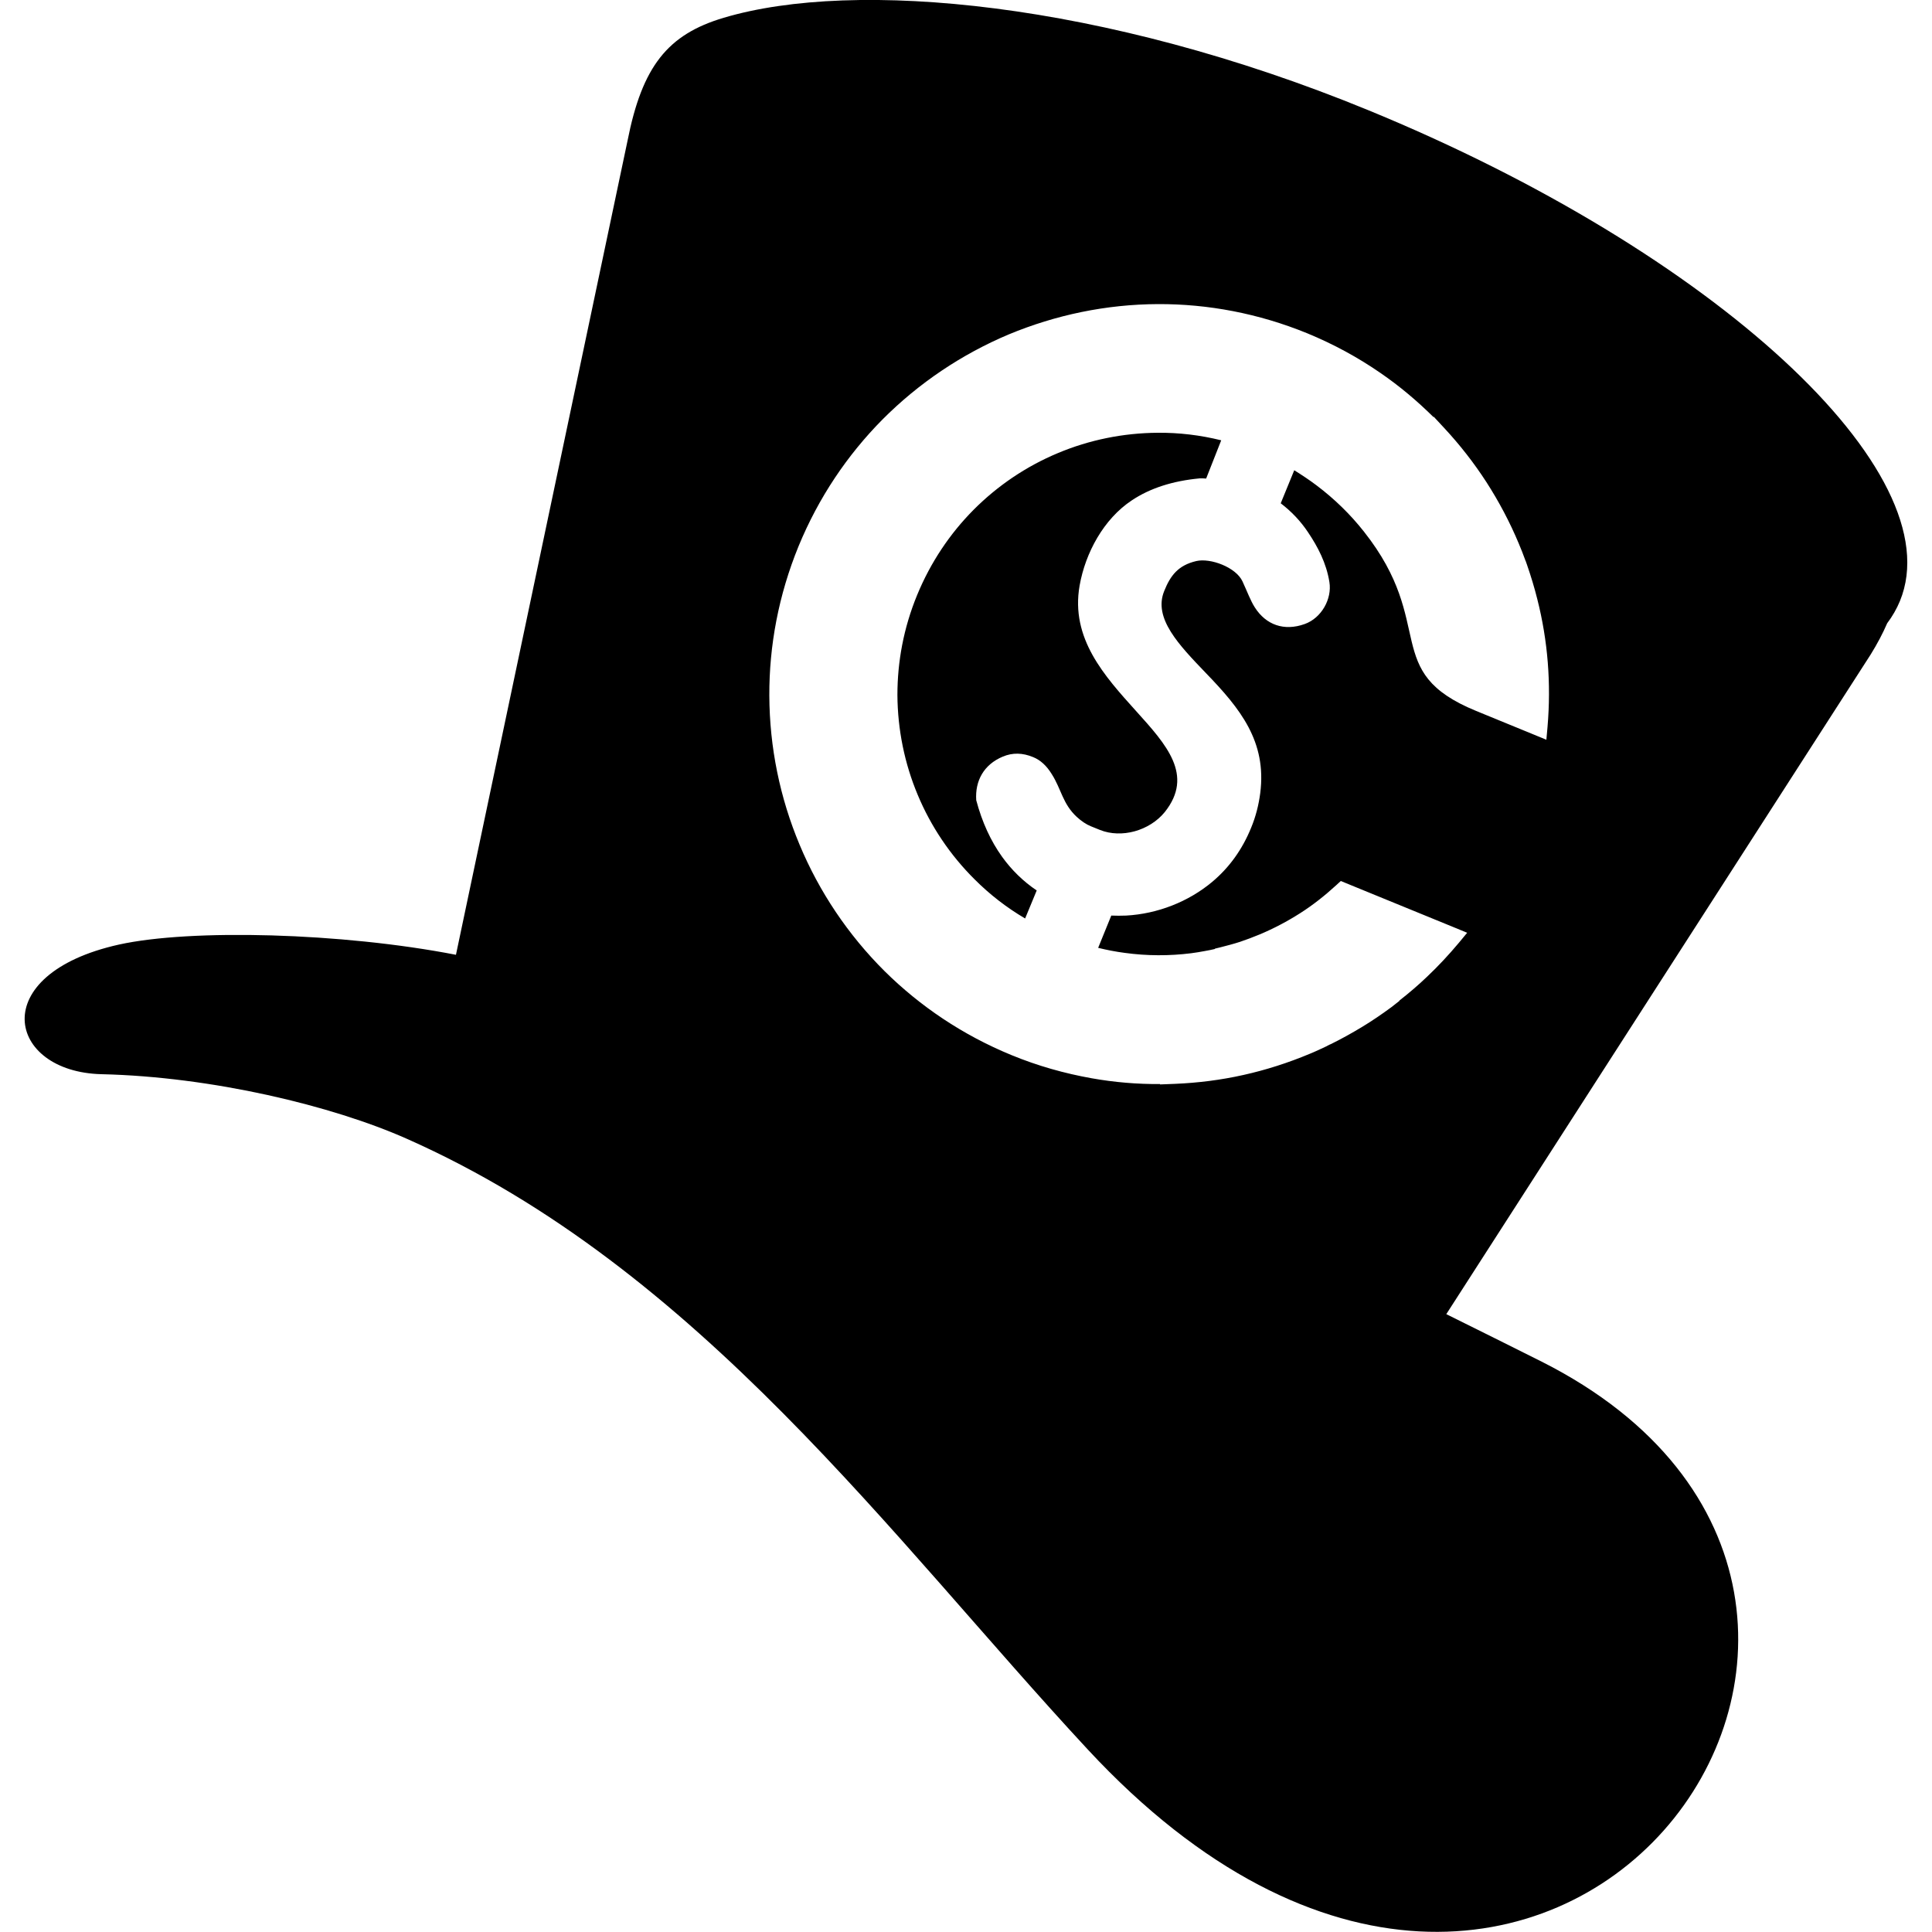 <?xml version="1.0" encoding="utf-8"?>
<!-- Generator: Adobe Illustrator 18.0.0, SVG Export Plug-In . SVG Version: 6.00 Build 0)  -->
<!DOCTYPE svg PUBLIC "-//W3C//DTD SVG 1.1 Tiny//EN" "http://www.w3.org/Graphics/SVG/1.1/DTD/svg11-tiny.dtd">
<svg version="1.1" baseProfile="tiny" xmlns="http://www.w3.org/2000/svg" xmlns:xlink="http://www.w3.org/1999/xlink" x="0px"
	 y="0px" viewBox="0 0 1000 1000" xml:space="preserve">
<g id="circle">
</g>
<g id="shadow">
</g>
<g id="hat">
	<path fill-rule="evenodd" d="M632.1,227.9c-10.9-2.7-21.9-4-32.8-3.9c-17.9,0.1-35.5,3.7-51.7,10.5c-16.3,6.8-31.2,16.8-43.8,29.5
		c-12.1,12.2-22.1,27-29.1,44c-7,17-10.2,34.5-10.2,51.7c0.1,17.9,3.7,35.5,10.5,51.7c6.8,16.3,16.8,31.2,29.5,43.8
		c7.7,7.7,16.4,14.5,26.1,20.2l6-14.5c-7-4.7-13-10.6-17.9-17.4c-5.9-8.2-10.4-18-13.4-29.3c-0.7-10,3.9-18.5,13.8-22.6
		c5-2.1,10.2-2,15.7,0.3c3.7,1.5,6.9,4.4,9.6,8.8c5,7.9,5.6,15.3,12.9,22.1c2.4,2.2,4.9,3.9,7.4,4.9l4.7,1.9
		c5.5,2.2,11.9,2.3,17.8,0.7c6.2-1.7,11.8-5.2,15.7-10c15.2-19.1,0.8-34.9-14.9-52.3c-16.3-18.1-34-37.5-29.2-64.9
		c3-17,12.5-34.5,27-44.1c9.4-6.3,21.2-10.1,35.2-11.4l0.7,0c0.7,0,1.6,0,2.6,0.1L632.1,227.9z M720.2,521.3
		c-4.9,3.6-10,7.1-15.3,10.3c-5.3,3.2-10.7,6.2-16.2,8.9l0,0l-0.3,0.1l0,0l-1,0.5l0,0l-0.4,0.2l0,0l-0.1,0.1l0,0
		c-1.8,0.8-3.2,1.5-4.5,2.1c-1.8,0.8-3.3,1.5-4.6,2c-11,4.6-22.5,8.3-34.2,10.9c-11.6,2.6-23.5,4.1-35.5,4.6l-7.7,0.3l0.1-0.2
		c-11.8,0.1-23.7-0.9-35.5-3c-14-2.5-27.9-6.4-41.5-12c-25.3-10.4-47.3-25.3-65.6-43.4c-19-18.9-33.9-41.2-44-65.4
		c-10.2-24.3-15.6-50.5-15.7-77.3c-0.1-25.8,4.8-52,15.1-77.2c10.4-25.3,25.3-47.3,43.4-65.6c18.9-19,41.2-33.9,65.4-44.1
		c24.3-10.1,50.5-15.6,77.3-15.7c25.8-0.1,52,4.8,77.2,15.1c13.6,5.6,26.3,12.5,38,20.6c9.9,6.8,19,14.5,27.4,22.8l0.1-0.2l5.3,5.7
		c8.2,8.8,15.6,18.3,22,28.2c6.5,10.1,12.1,20.7,16.7,31.7c1.2,2.8,2.4,5.9,3.6,9.2h0l0.1,0.1v0l0.1,0.4l0,0l0.4,1.1v0l0.1,0.3l0,0
		c2,5.8,3.8,11.7,5.3,17.7c5.5,21.7,7.2,43.7,5.3,66.1l-0.6,6.7l-6.3-2.6l-30-12.3c-49.8-20.4-20-44.6-58.1-92.8
		c-7-8.9-15.3-17-24.6-24c-3.7-2.8-7.5-5.3-11.5-7.8l-7,17.1c5.5,4.2,10.3,9.2,14.2,15.1c4.9,7.3,9.4,15.7,11,25.7
		c1.4,8.7-4.1,18.6-12.8,21.7c-10.6,3.8-20,0.5-25.8-8.6c-2.2-3.4-3.9-8.1-6.4-13.5c-3.4-7.3-16.6-12.2-23.9-10.5
		c-9.4,2.2-13.4,7.5-16.6,15.5c-5.8,14.1,7.7,28,21.5,42.4c17.9,18.5,31.6,35.5,28.2,62.2c-0.8,6.1-2.3,12.1-4.7,17.9
		c-4.6,11.3-11.3,20.6-20.1,28c-12.4,10.4-28.4,16.6-44.6,17.5c-2.6,0.1-5.1,0.1-7.7,0l-6.8,16.7c4.5,1.1,9.1,2,13.7,2.6
		c11.6,1.6,23.2,1.6,34.4,0.2c2.3-0.3,4.8-0.7,7.4-1.2c1.6-0.3,3.3-0.6,4.9-1l0.1-0.2l2.5-0.6c3.5-0.9,7-1.8,10.4-2.9
		c3.3-1.1,6.7-2.4,10.1-3.8c7.4-3.1,14.4-6.8,21-11c6.6-4.2,12.8-9.1,18.7-14.5l2.4-2.2l2.9,1.2l56.2,23l6.3,2.6l-4.3,5.2
		c-5.2,6.2-10.7,12.1-16.4,17.5c-4.6,4.4-9.4,8.5-14.4,12.4l0.1,0.1L720.2,521.3z M707.9,56.9c179.5,73.6,302.9,187.4,275.5,254.2
		c-1.7,4.1-3.9,7.9-6.6,11.5c-2.3,5.3-5.1,10.6-8.5,16.1L748.6,680.2c16.4,8.1,32.8,16.3,49.4,24.6c243.6,122.9,3.1,457.3-235,200.7
		c-101.5-109.3-201.1-249-352.5-316.1c-38.5-17.1-100.9-32.1-158-33.4c-48.8-1.2-60.2-51.7,9.1-67.1c37.2-8.2,115.3-6.2,174.4,5.3
		l88.8-421.3c7.6-38.6,20.8-55.1,49.8-63.7C442.4-11,570.9,0.7,707.9,56.9z"/>
</g>
</svg>
